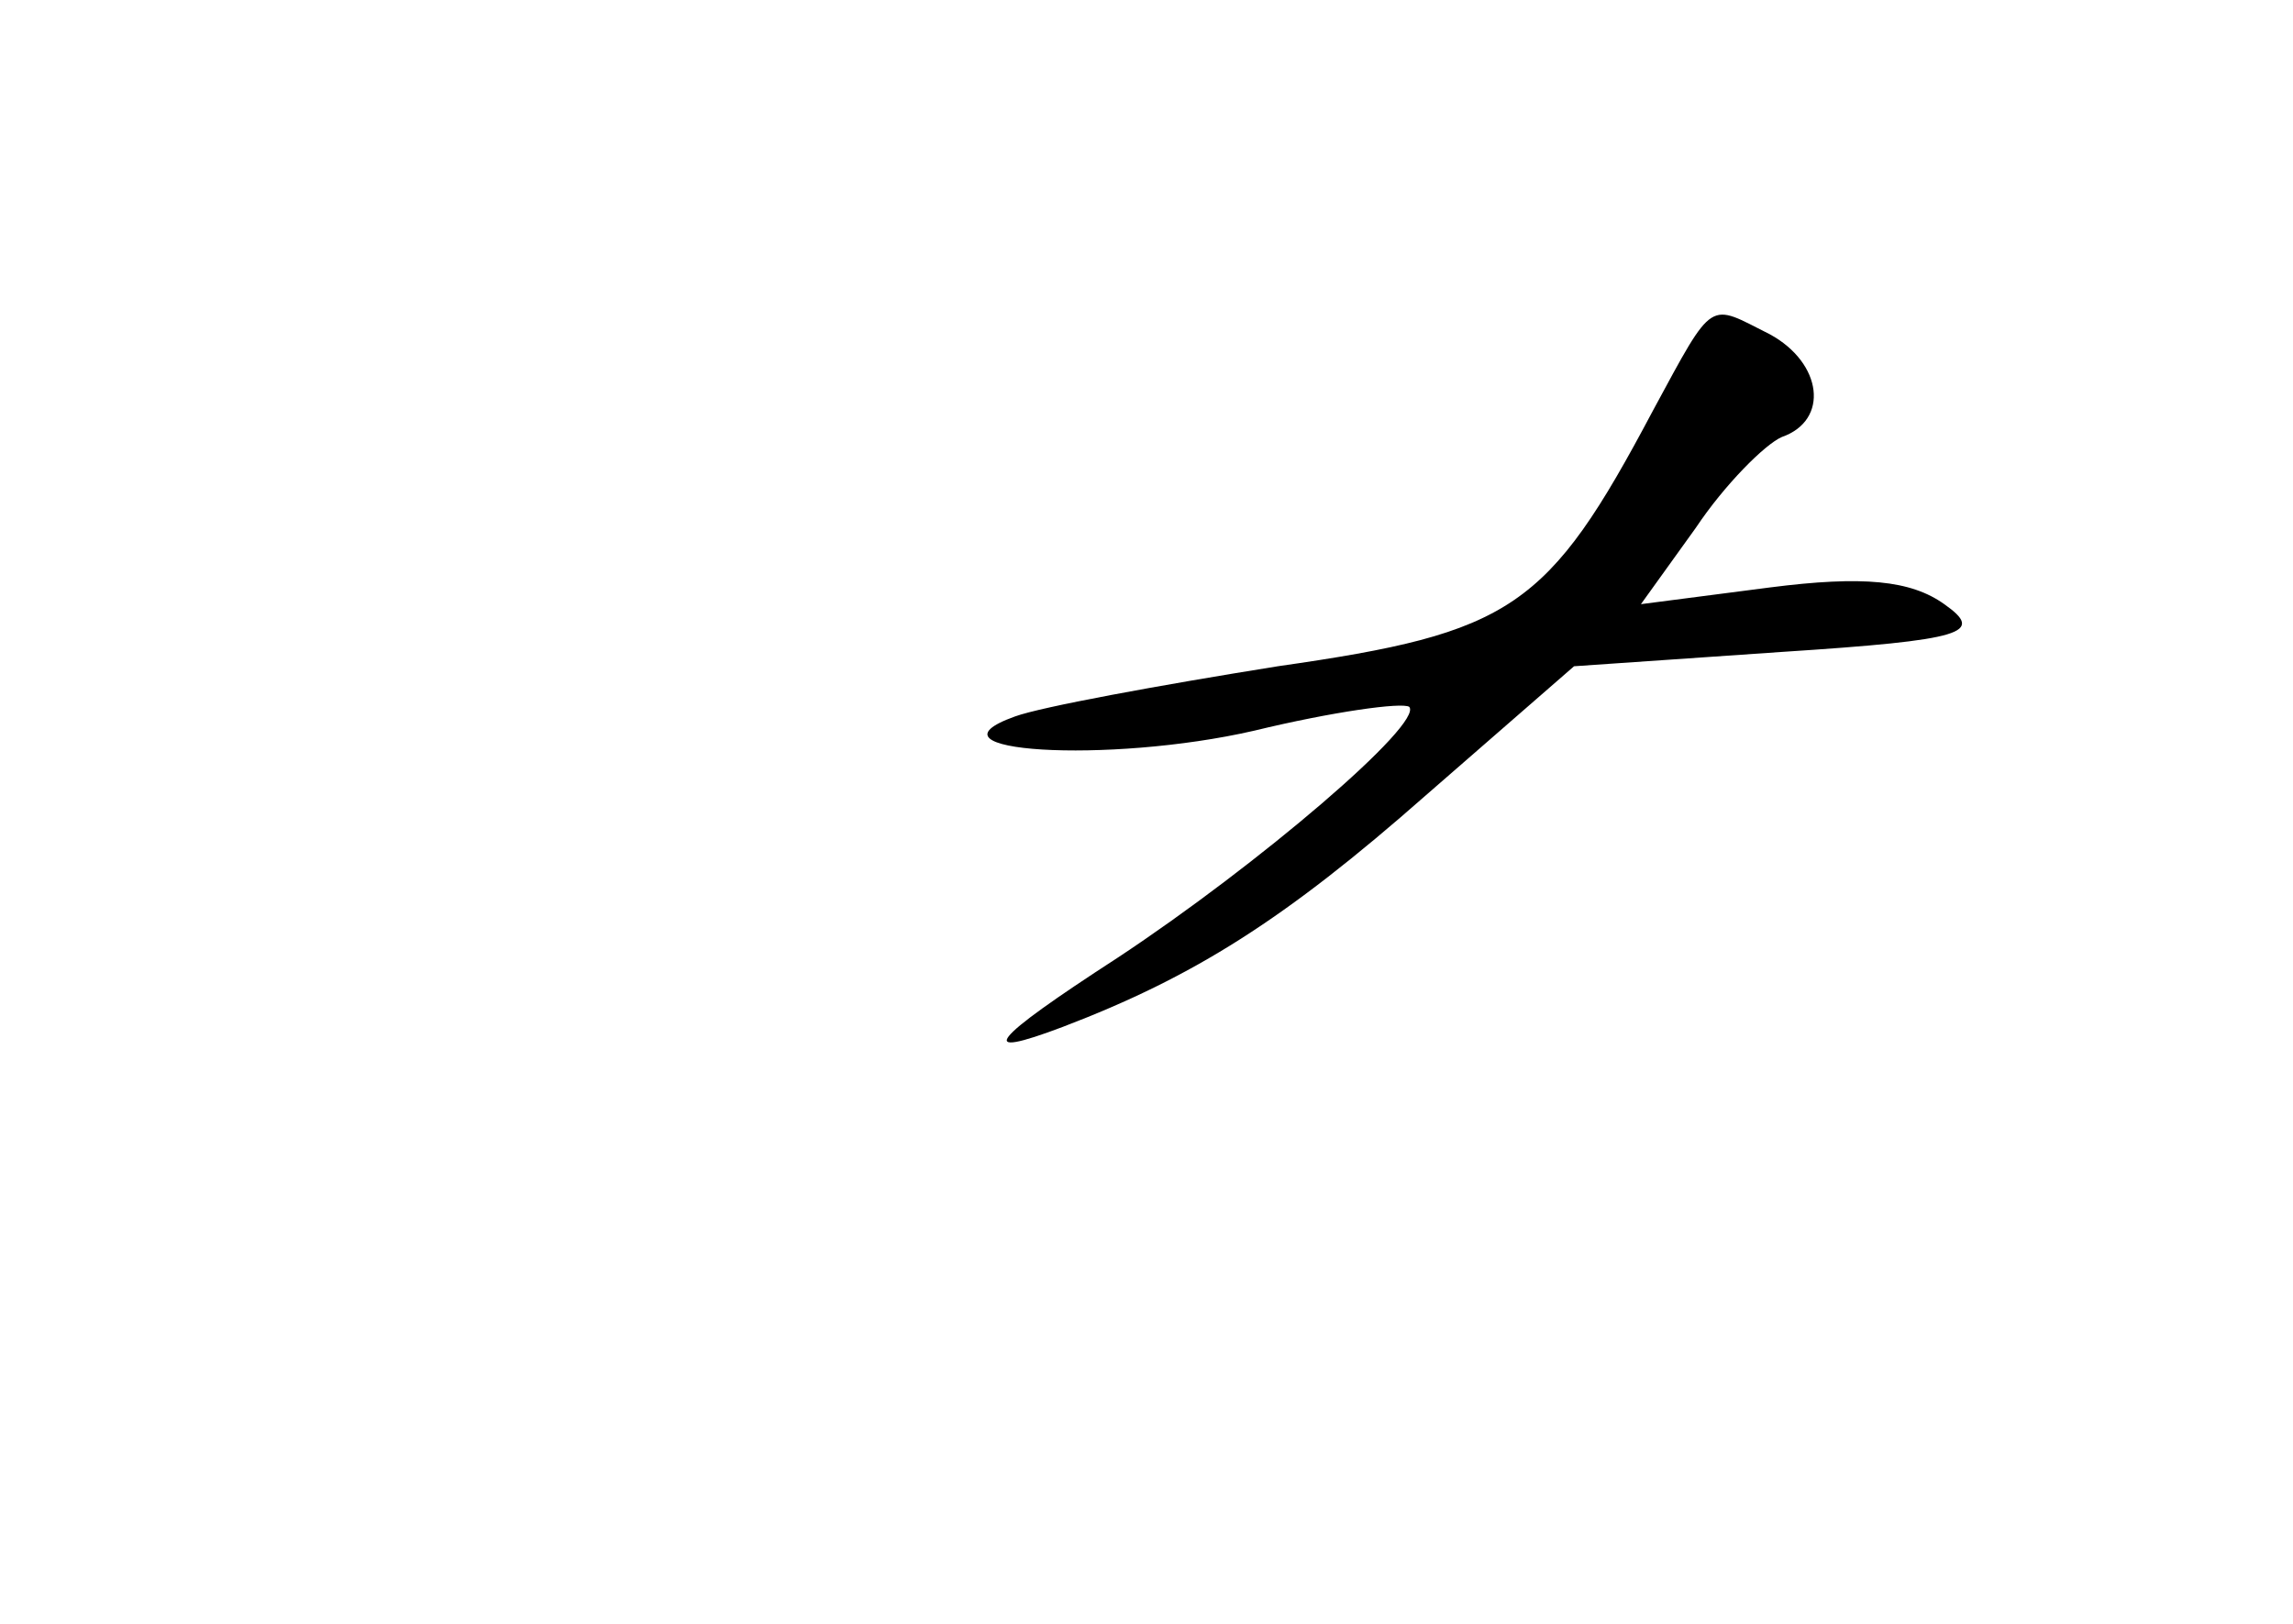 <?xml version="1.0" standalone="no"?>
<!DOCTYPE svg PUBLIC "-//W3C//DTD SVG 20010904//EN"
 "http://www.w3.org/TR/2001/REC-SVG-20010904/DTD/svg10.dtd">
<svg version="1.0" xmlns="http://www.w3.org/2000/svg"
 width="96pt" height="68pt" viewBox="0 0 96 68"
 preserveAspectRatio="xMidYMid meet">
<g transform="translate(0,68) scale(0.1,-0.1)"
fill="#000000" stroke="none">
<path d="M692 508 c-44 -83 -59 -93 -157 -107 -50 -8 -99 -17 -110 -21 -42
-15 39 -20 100 -6 33 8 62 12 65 10 6 -7 -63 -66 -122 -105 -54 -35 -60 -43
-23 -29 55 21 93 45 152 97 l62 54 87 6 c77 5 85 8 68 20 -14 10 -34 12 -73 7
l-54 -7 23 32 c12 18 29 35 36 38 20 7 17 31 -5 43 -26 13 -23 16 -49 -32z"/>
</g>
</svg>
